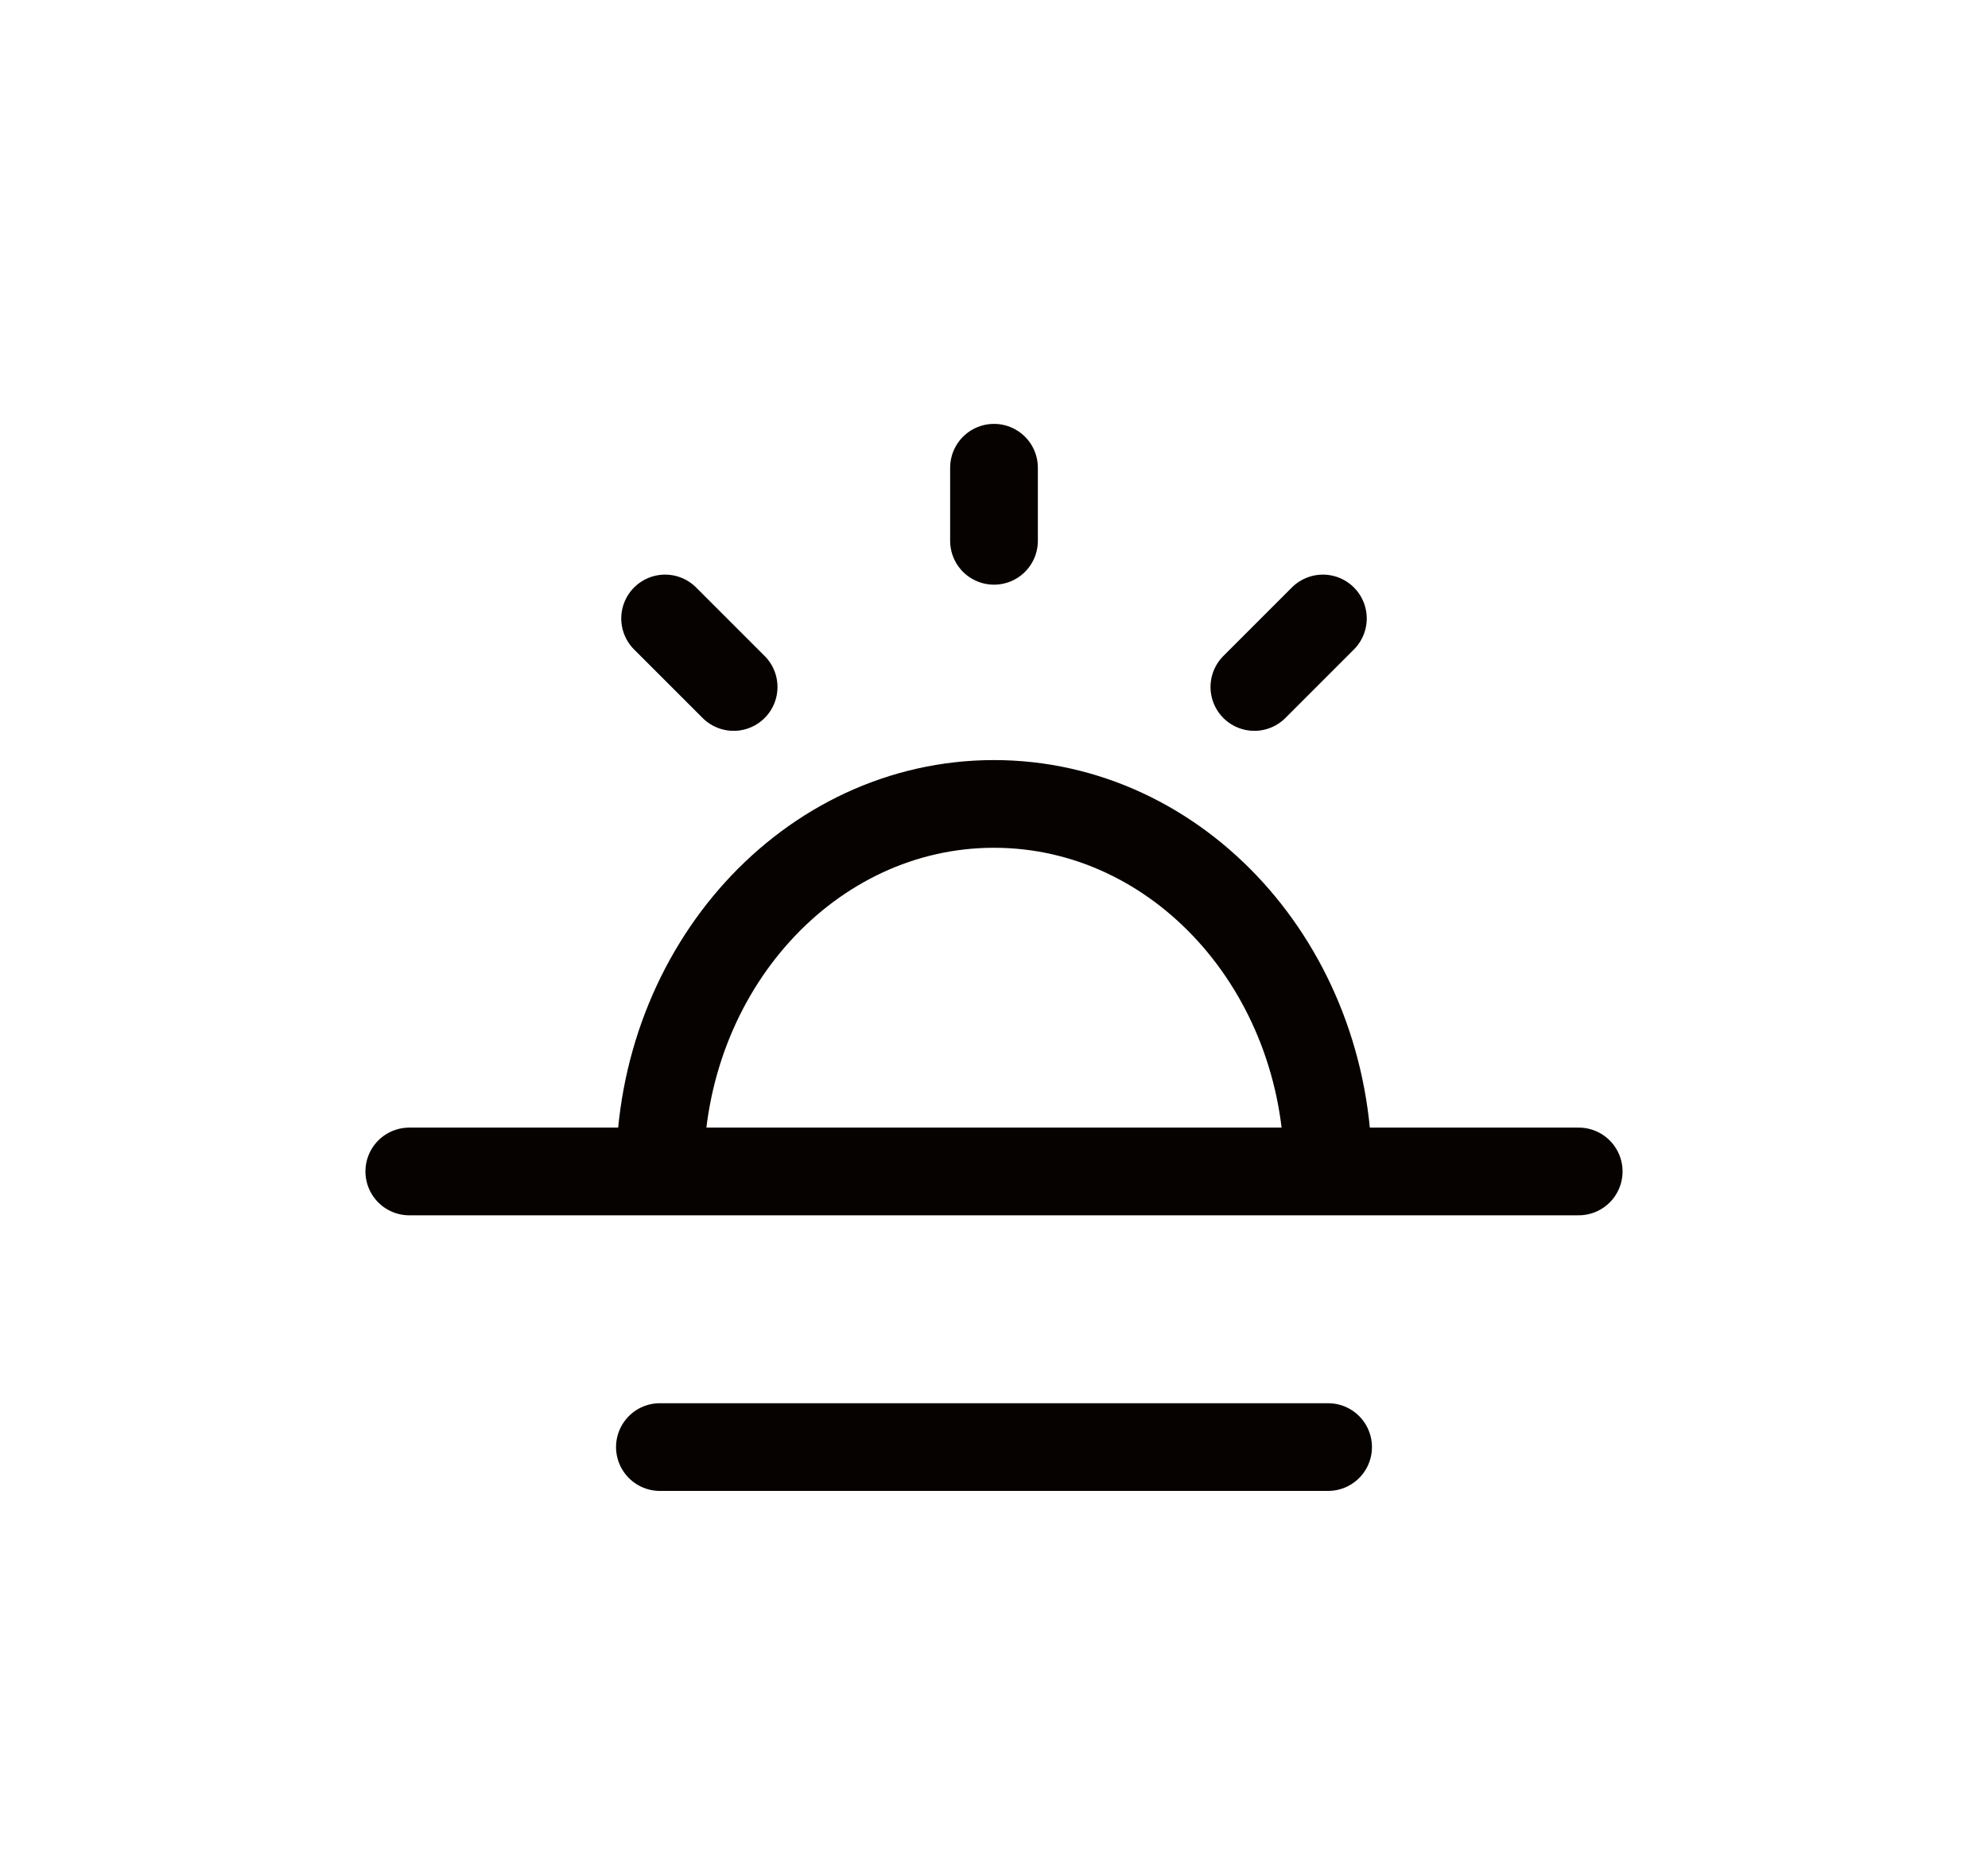 <svg width="34" height="32" viewBox="0 0 34 32" fill="none" xmlns="http://www.w3.org/2000/svg">
<g filter="url(#filter0_d_419_13680)">
<path d="M7 19.036H27M11.286 23.75H22.714M11.286 19.036C11.286 15.564 13.844 12.75 17 12.75C20.156 12.75 22.714 15.564 22.714 19.036H11.286Z" stroke="#060200" stroke-width="1.5" stroke-linecap="round"/>
<path d="M17 8.25V7M22.625 9.578L21.453 10.75M12.547 10.75L11.375 9.578" stroke="#060200" stroke-width="1.5" stroke-linecap="round" stroke-linejoin="round"/>
</g>
<defs>
<filter id="filter0_d_419_13680" x="-4" y="-5" width="42" height="42" filterUnits="userSpaceOnUse" color-interpolation-filters="sRGB">
<feFlood flood-opacity="0" result="BackgroundImageFix"/>
<feColorMatrix in="SourceAlpha" type="matrix" values="0 0 0 0 0 0 0 0 0 0 0 0 0 0 0 0 0 0 127 0" result="hardAlpha"/>
<feOffset dy="1"/>
<feGaussianBlur stdDeviation="3"/>
<feComposite in2="hardAlpha" operator="out"/>
<feColorMatrix type="matrix" values="0 0 0 0 0.173 0 0 0 0 0.612 0 0 0 0 1 0 0 0 0.15 0"/>
<feBlend mode="normal" in2="BackgroundImageFix" result="effect1_dropShadow_419_13680"/>
<feBlend mode="normal" in="SourceGraphic" in2="effect1_dropShadow_419_13680" result="shape"/>
</filter>
</defs>
</svg>
